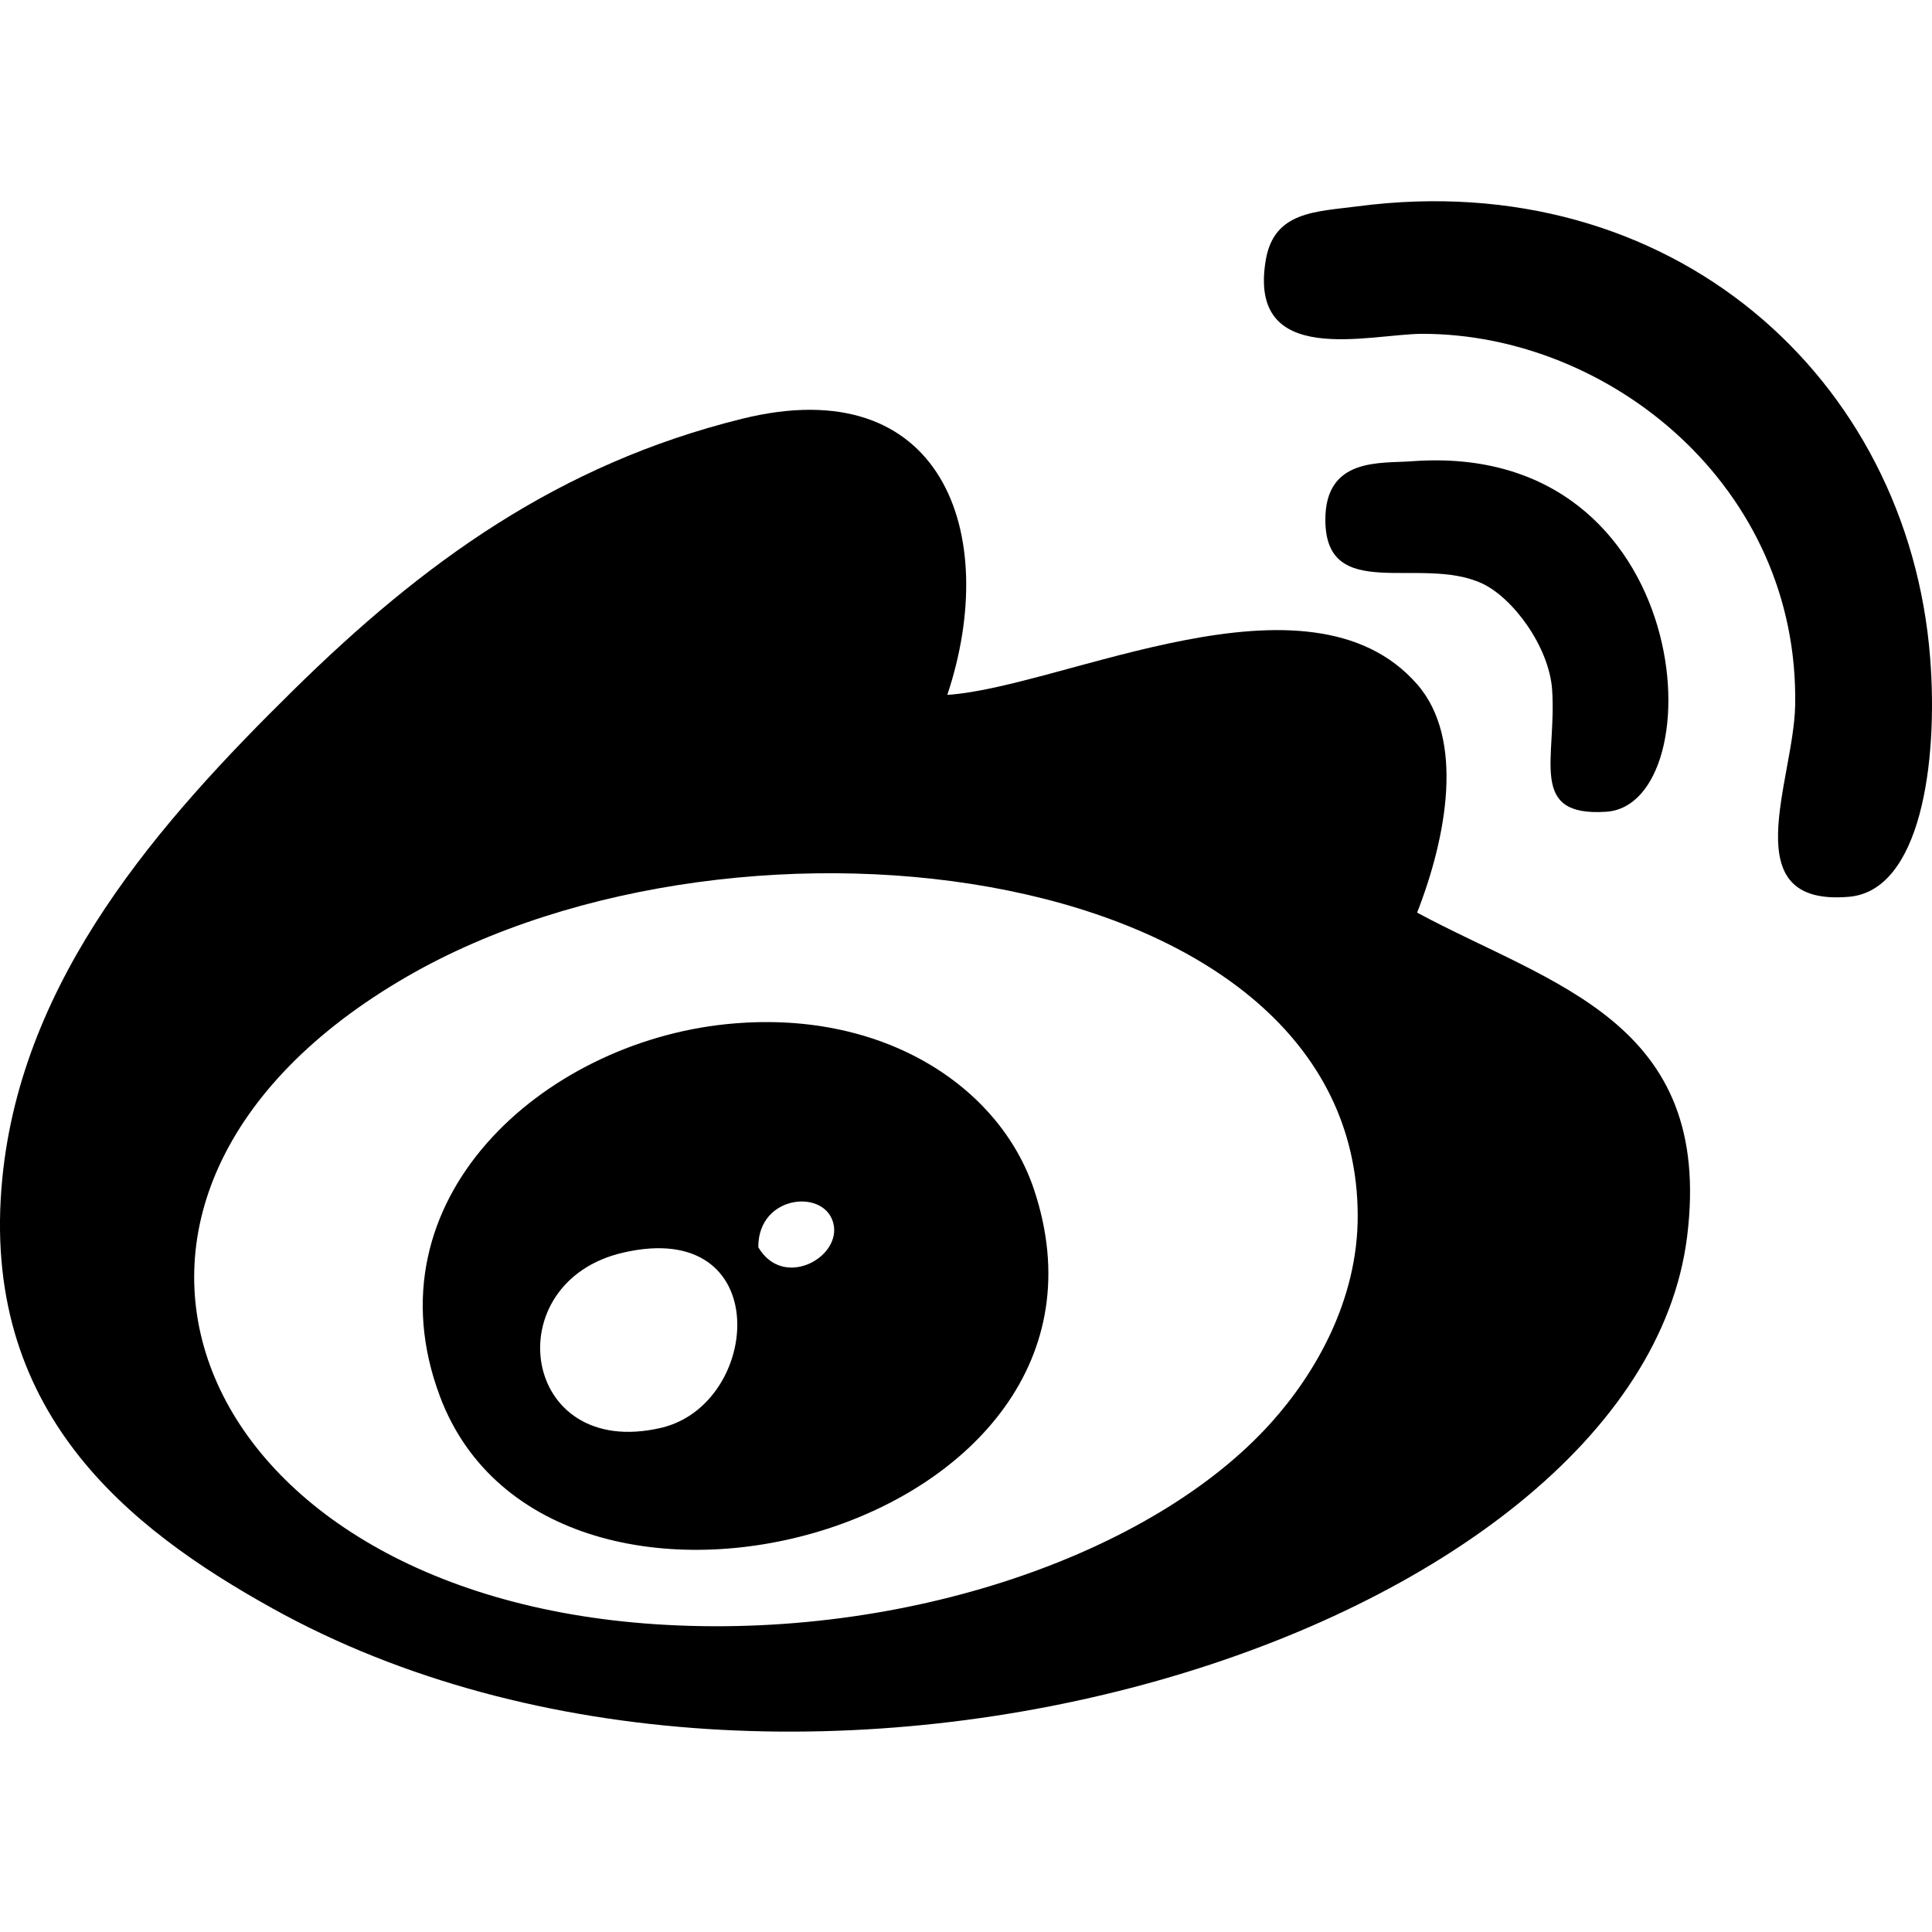 <svg id="Bold" enableBackground="new 0 0 24 24" height="512" viewBox="0 0 24 24" width="512" xmlns="http://www.w3.org/2000/svg"><path d="m23.977 8.171c.103 1.315-.123 2.891-1.006 2.969-1.442.127-.69-1.435-.671-2.375.053-2.725-2.312-4.618-4.629-4.618-.656 0-2.181.438-1.946-.924.106-.6.623-.592 1.14-.66 3.897-.51 6.838 2.125 7.112 5.608z"/><path d="m17.604 11.337c1.675.901 3.687 1.35 3.354 4.024-.614 4.929-11.054 8.24-17.575 4.618-1.788-.994-3.639-2.448-3.354-5.344.246-2.493 1.95-4.424 3.623-6.069 1.596-1.57 3.278-2.798 5.567-3.364 2.484-.614 3.218 1.422 2.549 3.43 1.439-.095 4.488-1.674 5.836-.132.594.68.367 1.897 0 2.837zm-1.811 6.333c.537-.598 1.076-1.51 1.073-2.572-.01-4.395-7.635-5.376-11.806-2.969-4.747 2.74-2.743 7.664 3.086 8.048 3.088.204 6.179-.868 7.647-2.507z"/><path d="m19.952 10.084c-.977.064-.612-.658-.671-1.517-.037-.529-.483-1.14-.872-1.32-.763-.352-1.945.256-1.945-.791 0-.778.686-.697 1.074-.726 3.555-.266 3.775 4.265 2.414 4.354z"/><path d="m12.842 14.768c1.429 4.248-6.017 6.223-7.379 2.573-.911-2.441 1.277-4.383 3.555-4.618 1.945-.201 3.395.775 3.824 2.045zm-3.422.726c.303.516 1 .145.939-.264-.073-.473-.945-.403-.939.264zm-1.207 2.243c1.252-.293 1.42-2.612-.47-2.177-1.587.364-1.28 2.586.47 2.177z"/></svg>
